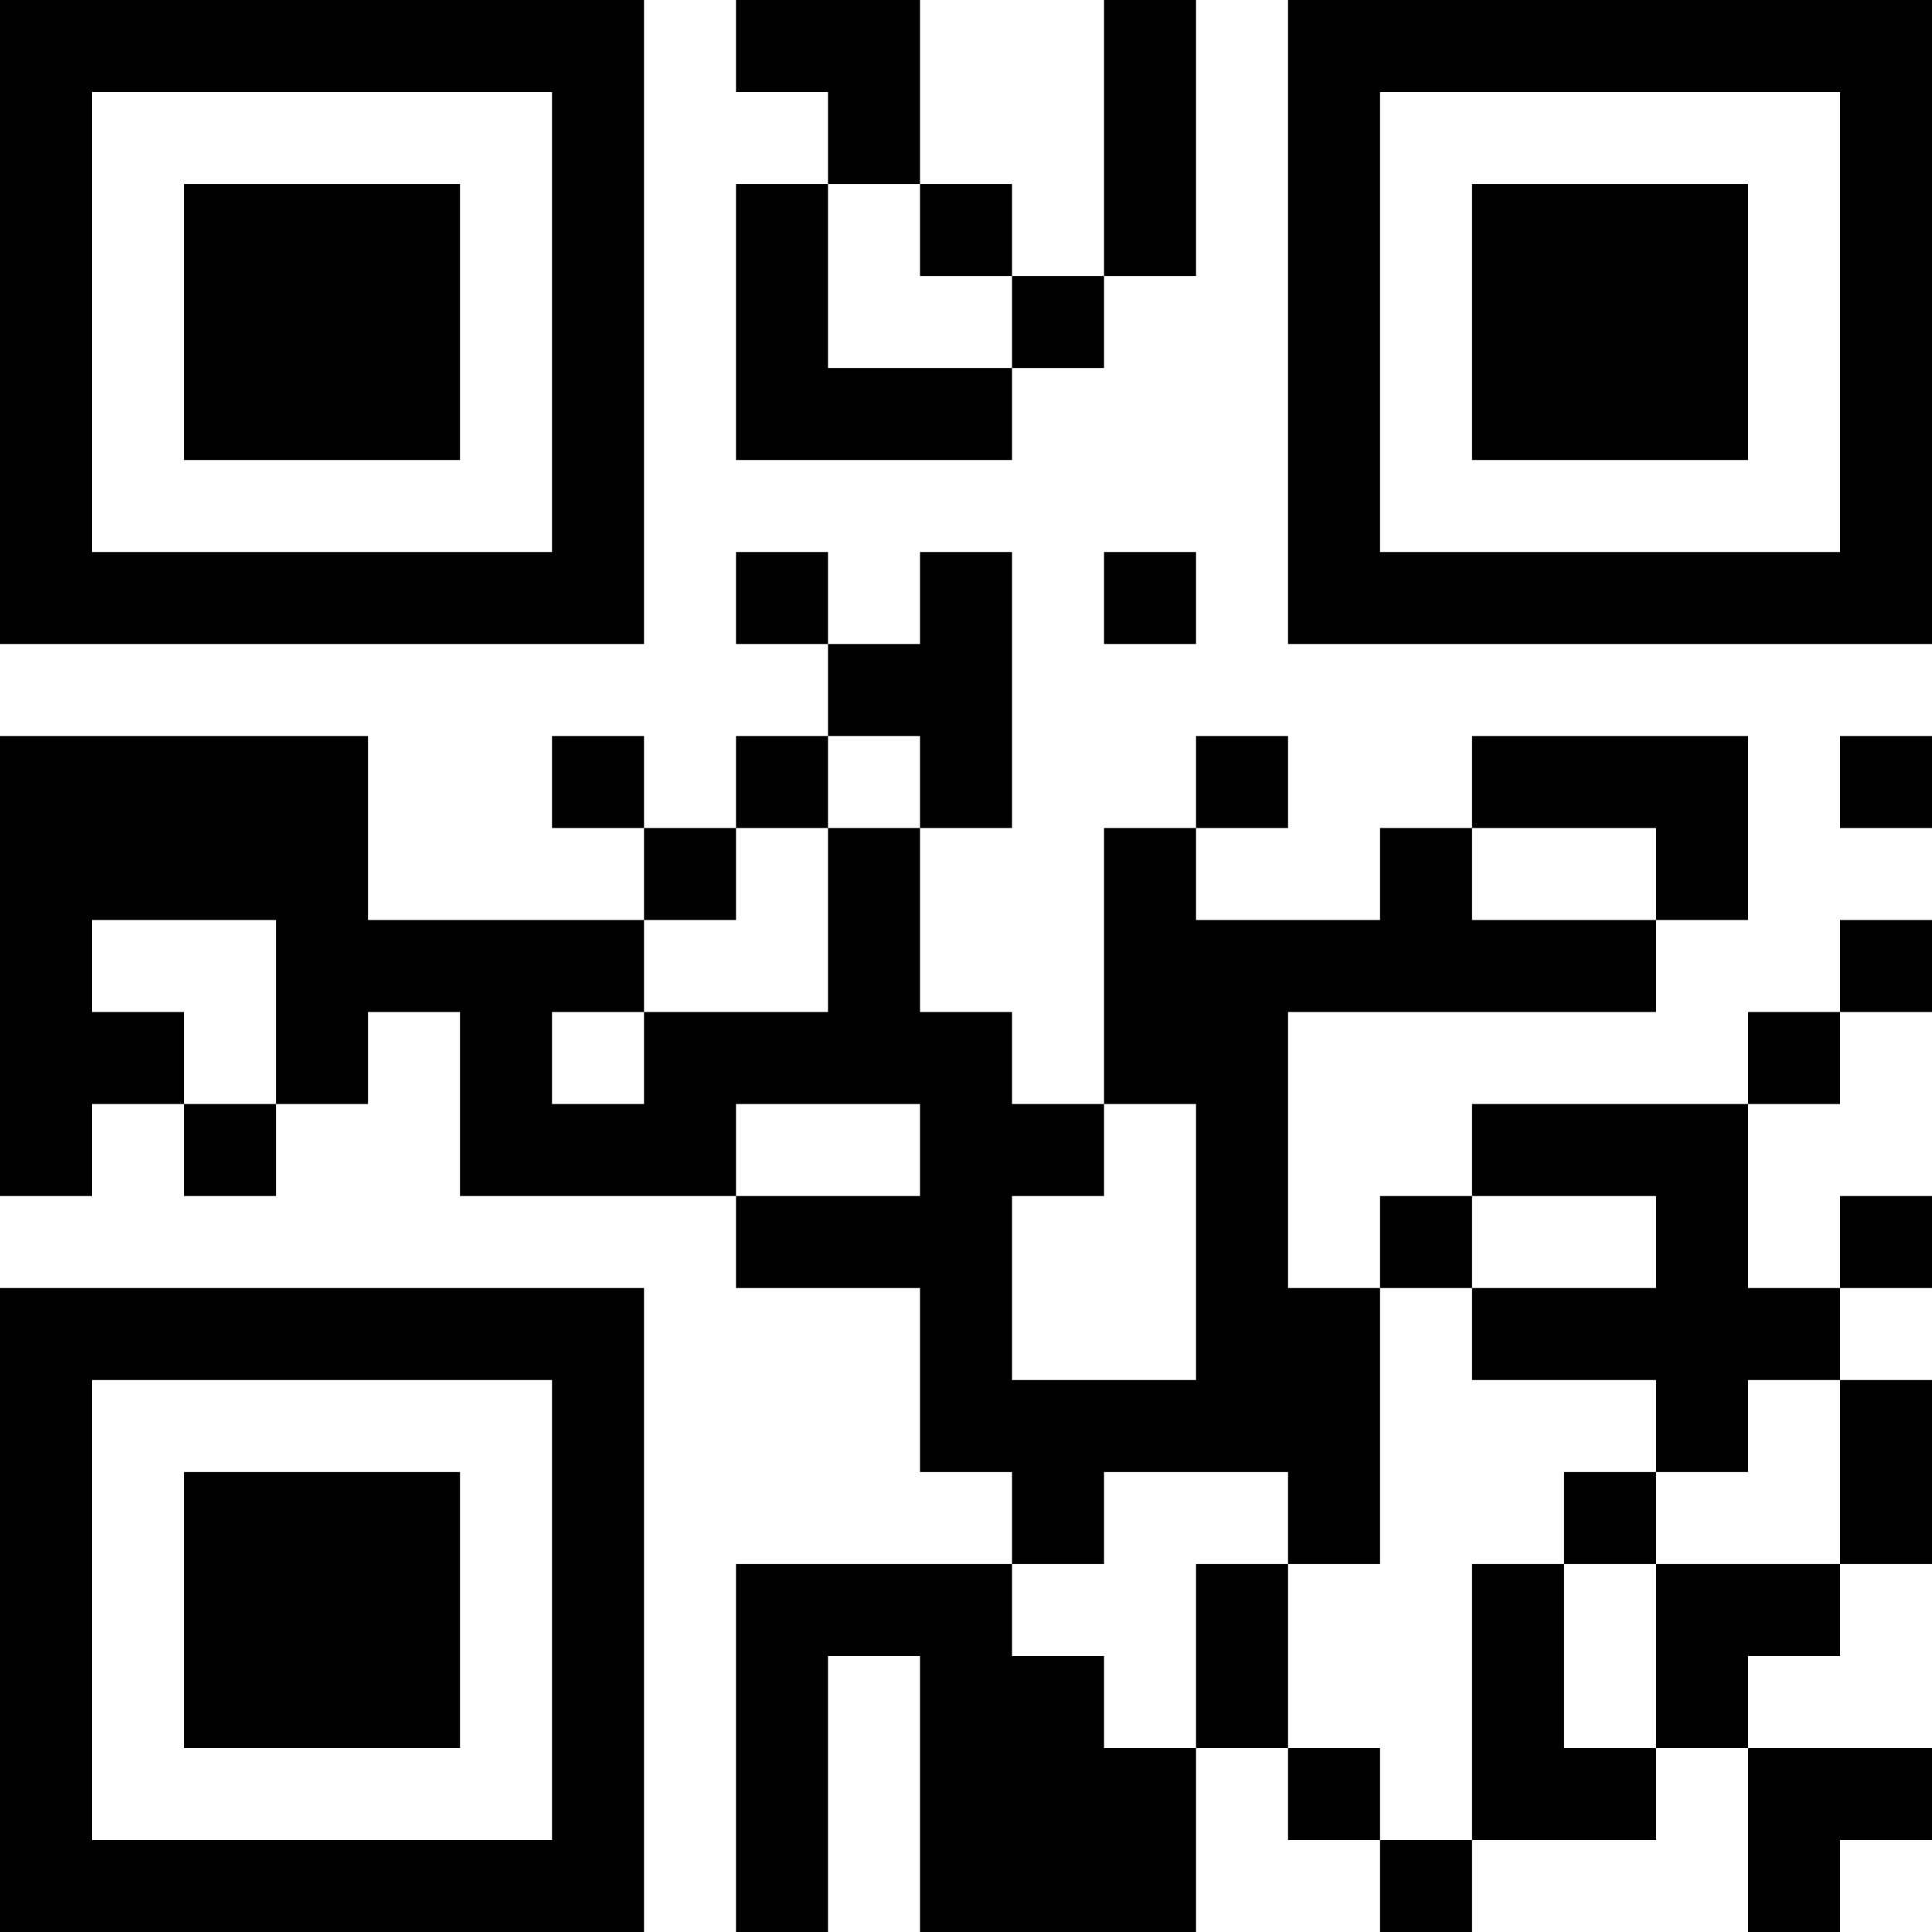 <?xml version="1.0" encoding="UTF-8"?>
<svg xmlns="http://www.w3.org/2000/svg" version="1.1" width="200" height="200" viewBox="0 0 200 200"><rect x="0" y="0" width="200" height="200" fill="#ffffff"/><g transform="scale(9.524)"><g transform="translate(0,0)"><path fill-rule="evenodd" d="M8 0L8 1L9 1L9 2L8 2L8 5L11 5L11 4L12 4L12 3L13 3L13 0L12 0L12 3L11 3L11 2L10 2L10 0ZM9 2L9 4L11 4L11 3L10 3L10 2ZM8 6L8 7L9 7L9 8L8 8L8 9L7 9L7 8L6 8L6 9L7 9L7 10L4 10L4 8L0 8L0 13L1 13L1 12L2 12L2 13L3 13L3 12L4 12L4 11L5 11L5 13L8 13L8 14L10 14L10 16L11 16L11 17L8 17L8 21L9 21L9 18L10 18L10 21L13 21L13 19L14 19L14 20L15 20L15 21L16 21L16 20L18 20L18 19L19 19L19 21L20 21L20 20L21 20L21 19L19 19L19 18L20 18L20 17L21 17L21 15L20 15L20 14L21 14L21 13L20 13L20 14L19 14L19 12L20 12L20 11L21 11L21 10L20 10L20 11L19 11L19 12L16 12L16 13L15 13L15 14L14 14L14 11L18 11L18 10L19 10L19 8L16 8L16 9L15 9L15 10L13 10L13 9L14 9L14 8L13 8L13 9L12 9L12 12L11 12L11 11L10 11L10 9L11 9L11 6L10 6L10 7L9 7L9 6ZM12 6L12 7L13 7L13 6ZM9 8L9 9L8 9L8 10L7 10L7 11L6 11L6 12L7 12L7 11L9 11L9 9L10 9L10 8ZM20 8L20 9L21 9L21 8ZM16 9L16 10L18 10L18 9ZM1 10L1 11L2 11L2 12L3 12L3 10ZM8 12L8 13L10 13L10 12ZM12 12L12 13L11 13L11 15L13 15L13 12ZM16 13L16 14L15 14L15 17L14 17L14 16L12 16L12 17L11 17L11 18L12 18L12 19L13 19L13 17L14 17L14 19L15 19L15 20L16 20L16 17L17 17L17 19L18 19L18 17L20 17L20 15L19 15L19 16L18 16L18 15L16 15L16 14L18 14L18 13ZM17 16L17 17L18 17L18 16ZM0 0L0 7L7 7L7 0ZM1 1L1 6L6 6L6 1ZM2 2L2 5L5 5L5 2ZM14 0L14 7L21 7L21 0ZM15 1L15 6L20 6L20 1ZM16 2L16 5L19 5L19 2ZM0 14L0 21L7 21L7 14ZM1 15L1 20L6 20L6 15ZM2 16L2 19L5 19L5 16Z" fill="#000000"/></g></g></svg>
